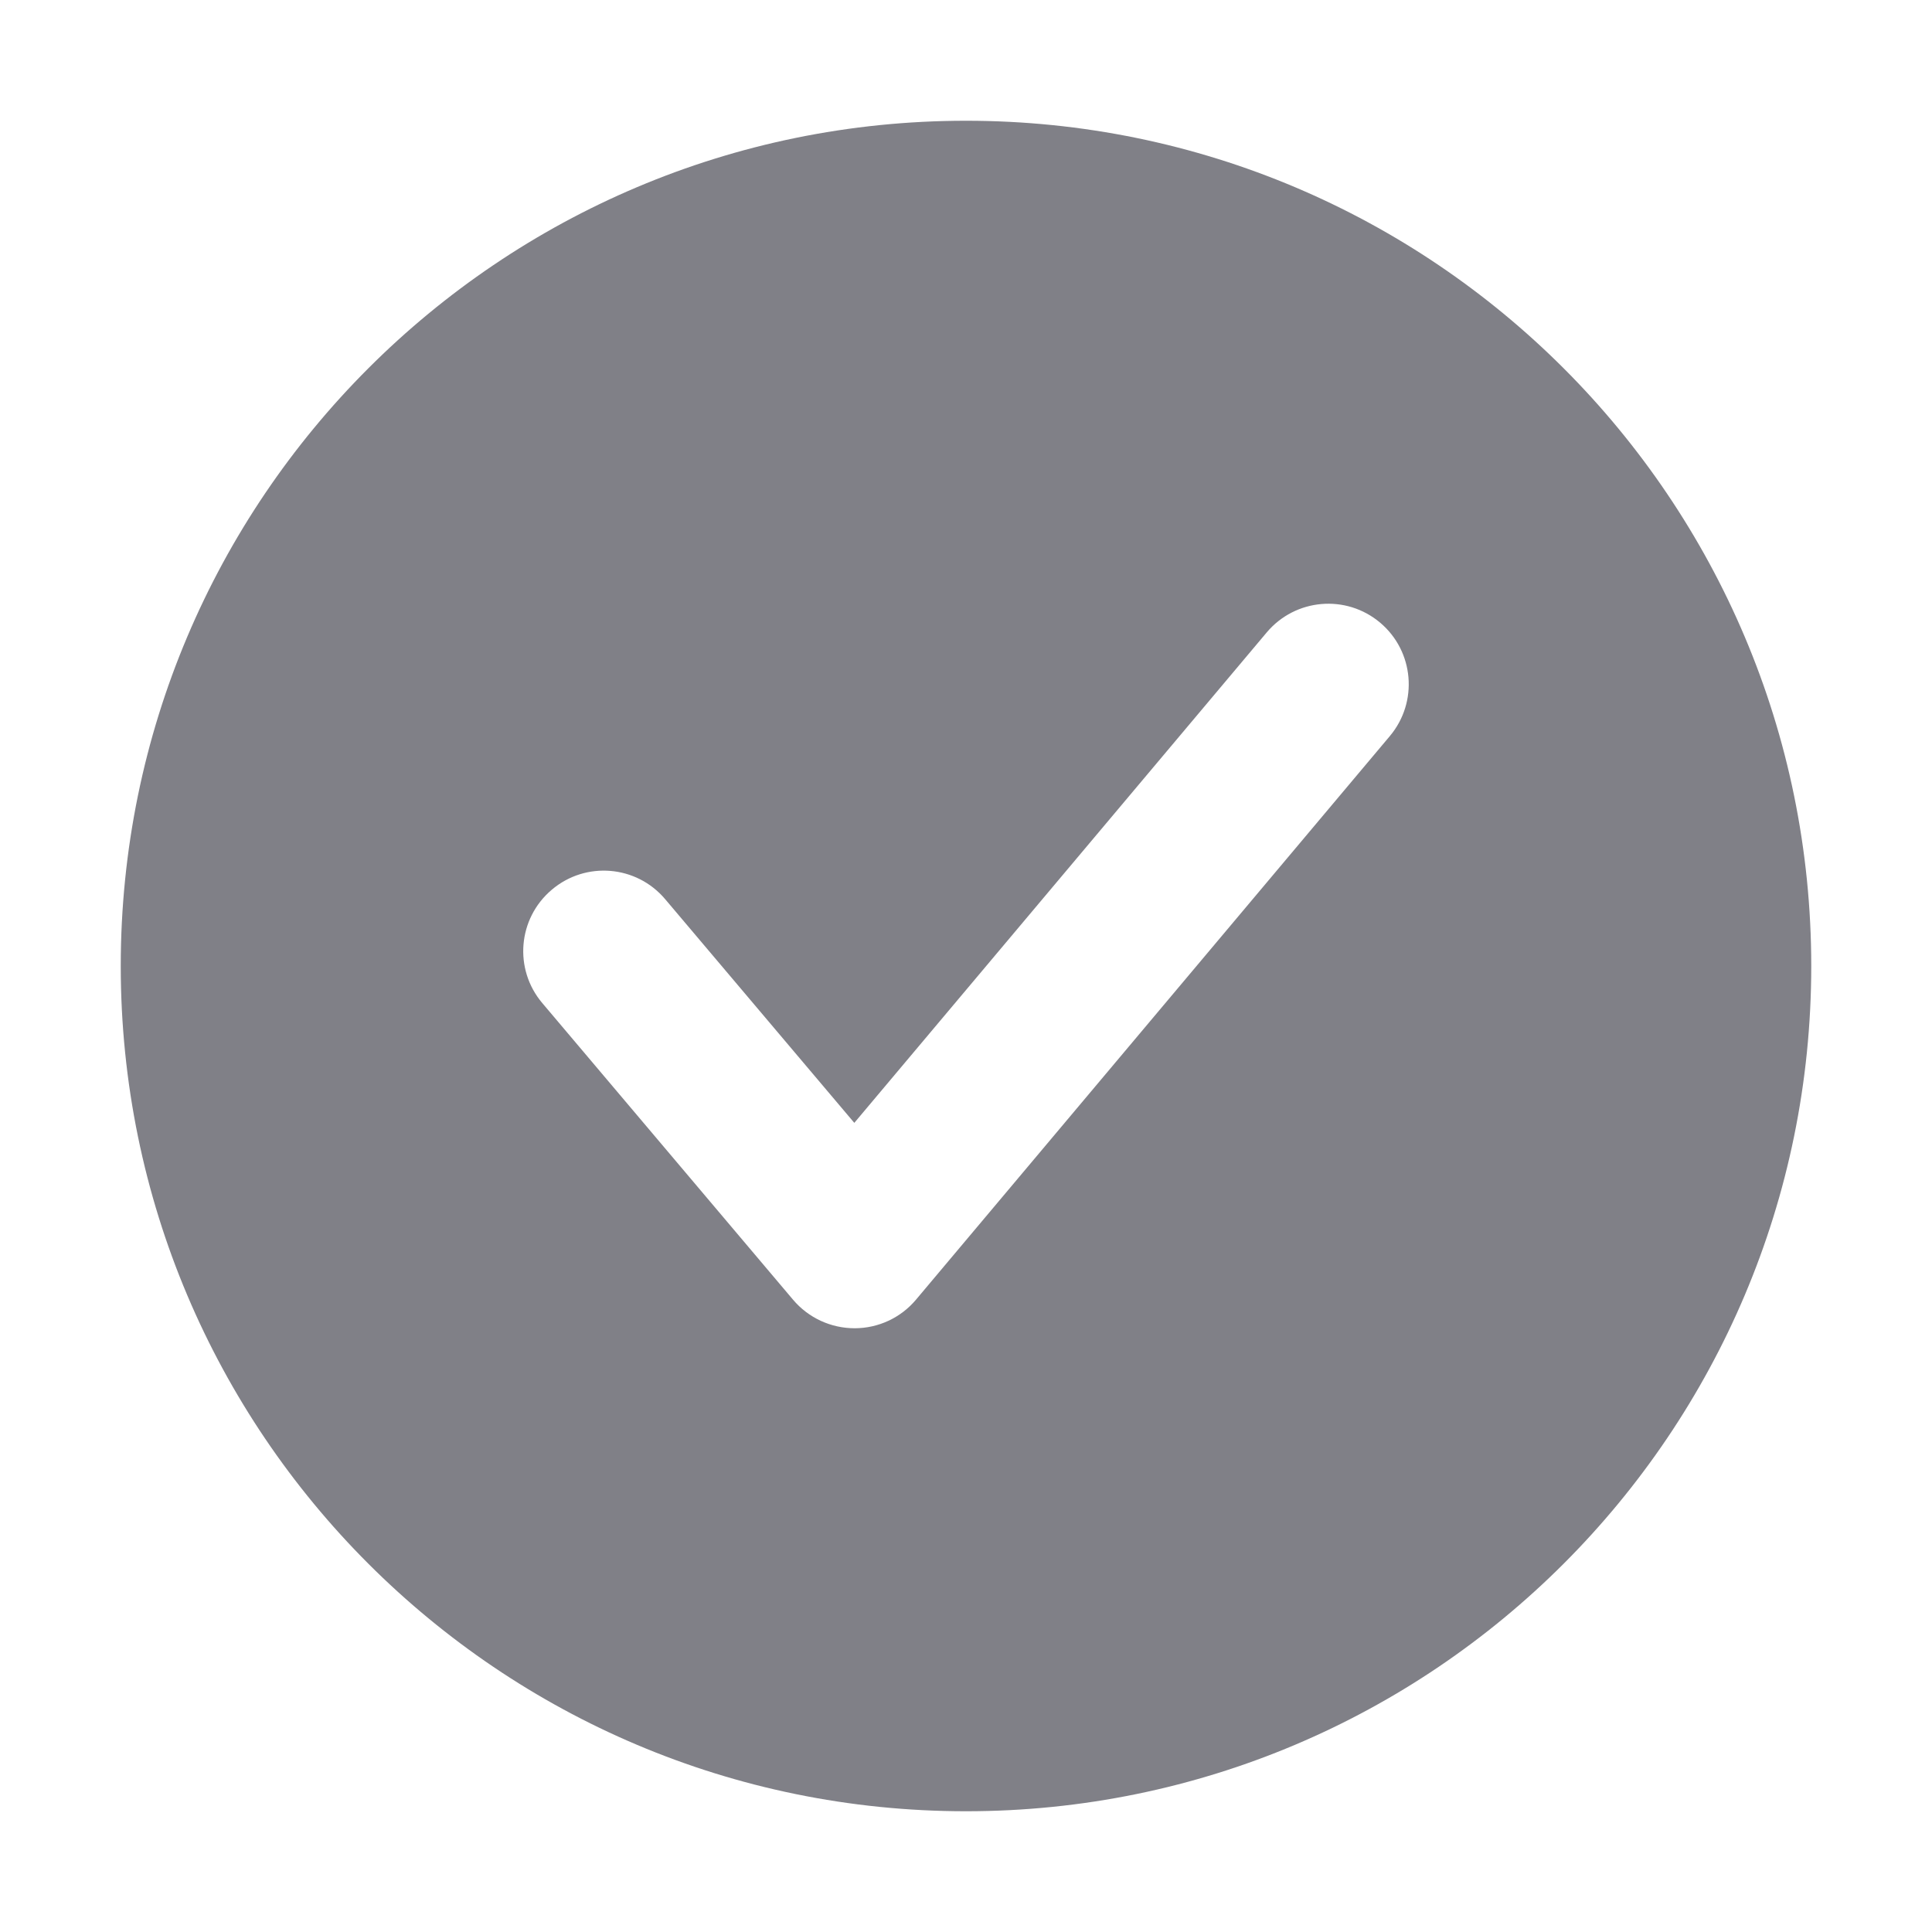 <svg xmlns="http://www.w3.org/2000/svg" width="16" height="16" viewBox="0 0 16 16" fill="none">
  <path fill-rule="evenodd" clip-rule="evenodd" d="M8 15C11.866 15 15 11.866 15 8C15 4.134 11.866 1 8 1C4.134 1 1 4.134 1 8C1 11.866 4.134 15 8 15ZM11.51 6.096C11.747 5.814 11.711 5.393 11.429 5.156C11.147 4.919 10.727 4.956 10.49 5.238L7.075 9.299L5.509 7.447C5.271 7.165 4.851 7.13 4.57 7.368C4.288 7.606 4.253 8.026 4.491 8.307L6.568 10.764C6.695 10.914 6.881 11 7.078 11C7.274 11 7.461 10.913 7.587 10.762L11.51 6.096Z" fill="#808087"/>
</svg>
